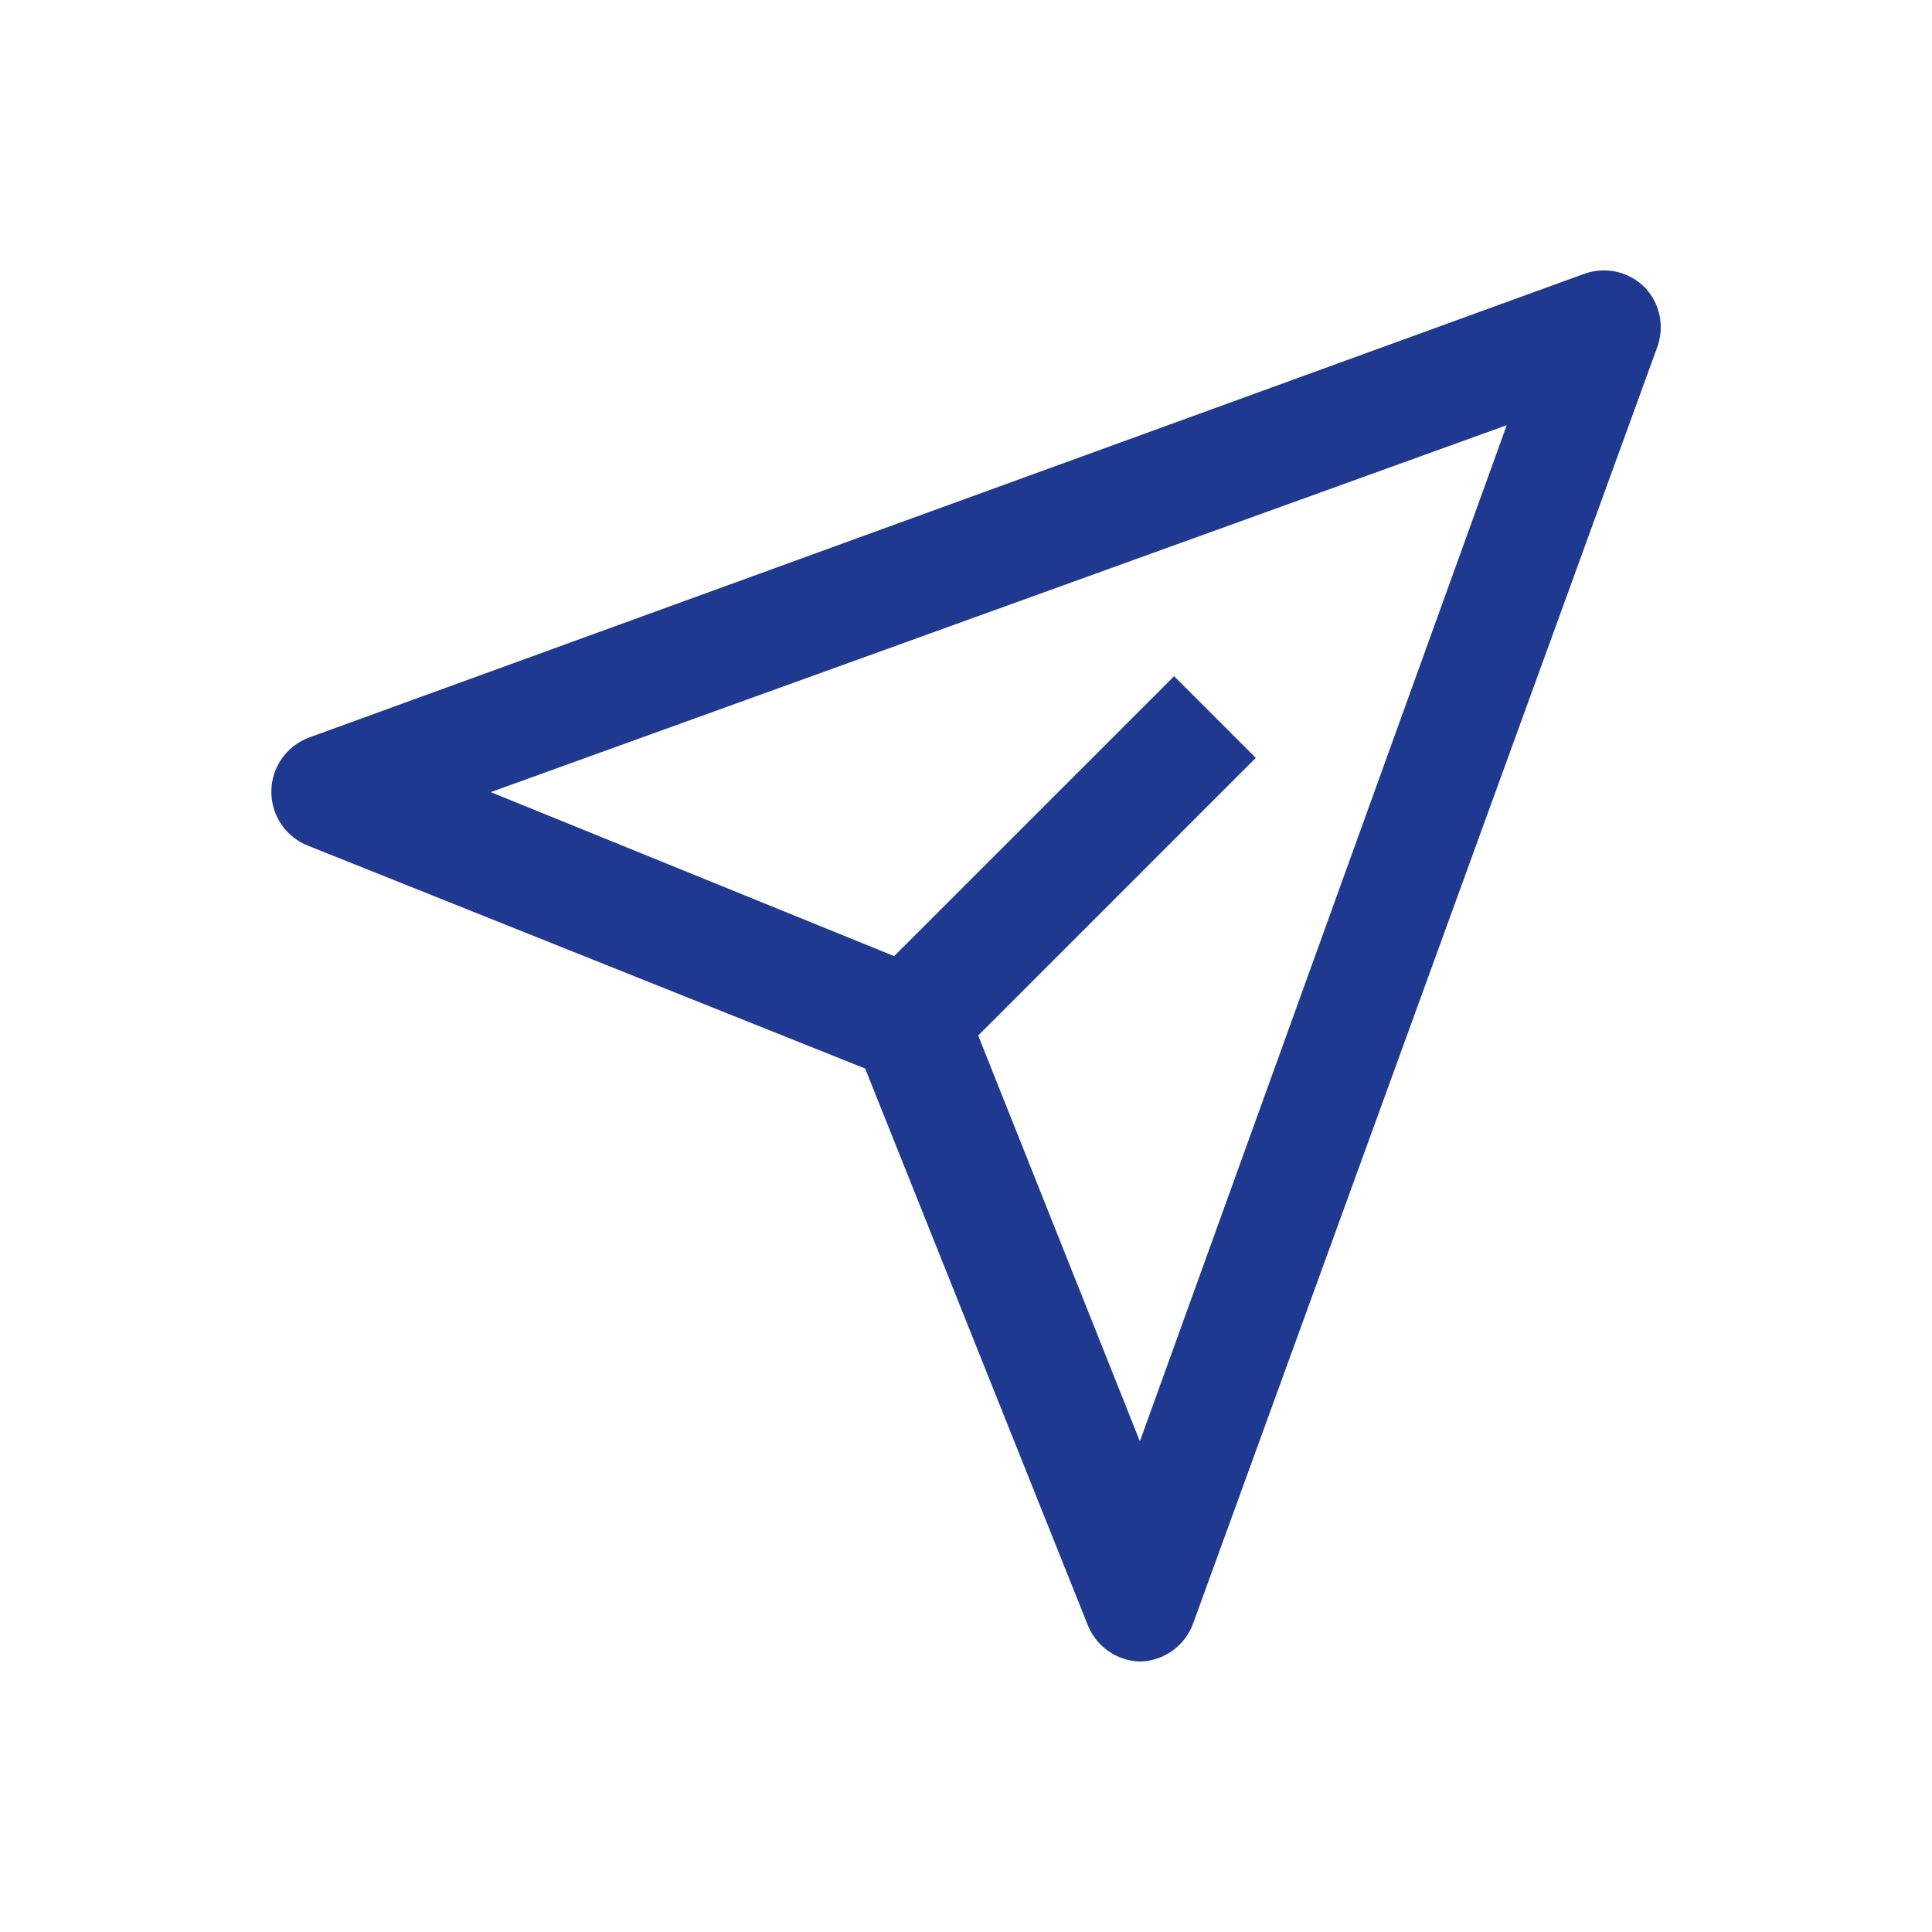 <svg width="25" height="25" viewBox="0 0 25 25" fill="none" xmlns="http://www.w3.org/2000/svg">
<path d="M21.282 3.717C21.181 3.617 21.053 3.547 20.914 3.516C20.774 3.486 20.629 3.496 20.495 3.545L3.995 9.545C3.853 9.599 3.73 9.695 3.644 9.82C3.557 9.945 3.511 10.094 3.511 10.246C3.511 10.398 3.557 10.547 3.644 10.672C3.73 10.797 3.853 10.893 3.995 10.947L11.195 13.827L14.075 21.027C14.129 21.163 14.222 21.281 14.342 21.365C14.462 21.449 14.604 21.496 14.75 21.5C14.902 21.497 15.049 21.448 15.172 21.36C15.295 21.271 15.389 21.148 15.44 21.005L21.44 4.505C21.491 4.372 21.503 4.228 21.476 4.088C21.448 3.949 21.381 3.82 21.282 3.717ZM14.75 18.65L12.658 13.4L16.25 9.807L15.193 8.75L11.57 12.372L6.35 10.25L19.497 5.502L14.75 18.65Z" fill="#1E398F"/>
</svg>
